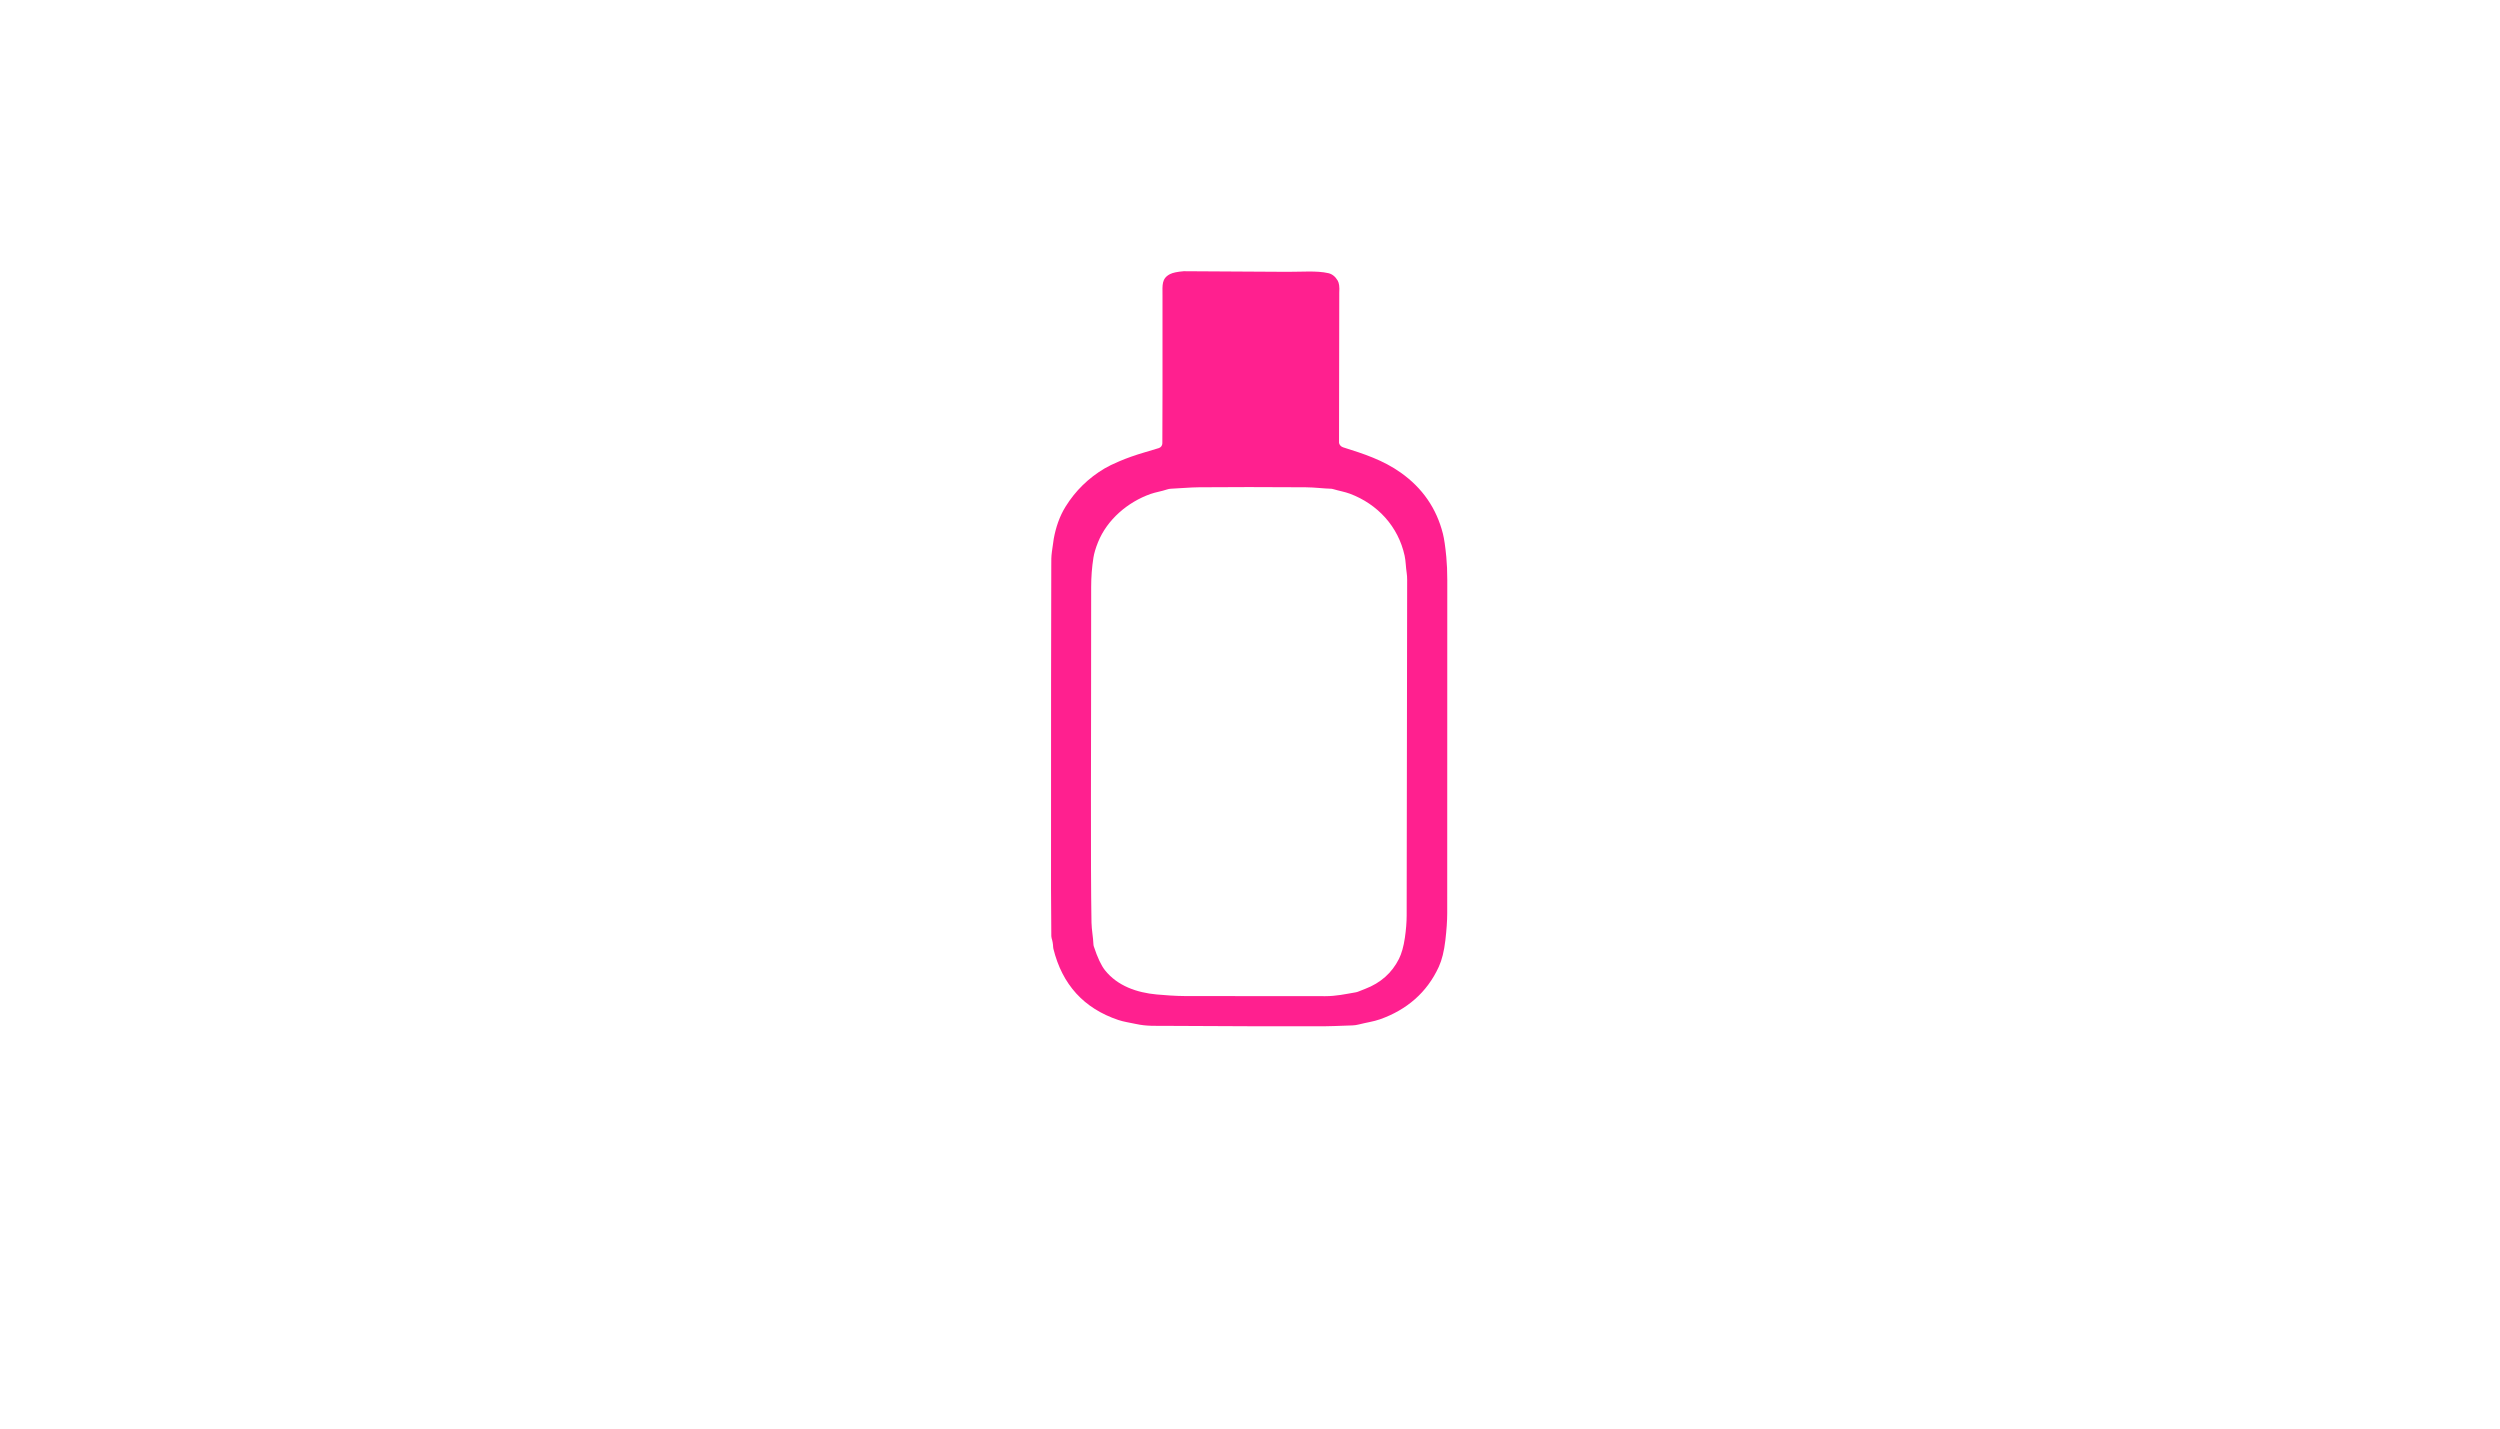 <?xml version="1.0" encoding="utf-8"?>
<svg xmlns="http://www.w3.org/2000/svg" width="490pt" height="280pt" viewBox="0 0 490 280" version="1.1" xmlns:xlink="http://www.w3.org/1999/xlink">
	<g id="surface2" data-size="77.669657440762 148" data-bboxpos="206 53.159957935247" data-pivot="244.83482872038 127.15995793525" data-center="244.83482872038 127.15995793525">
		<path d="M 262.453 86.84 C 262.557 87.238 262.857 87.553 263.251 87.675 C 267.336 88.96 271.074 90.177 274.532 92.626 Q 280.933 97.158 282.812 104.615 Q 283.185 106.086 283.475 109.154 Q 283.668 111.191 283.668 113.722 Q 283.675 165.629 283.654 179.007 Q 283.65 181.241 283.288 184.327 Q 282.916 187.495 282.017 189.464 C 279.691 194.558 275.699 197.931 270.494 199.778 C 269.198 200.236 267.837 200.408 266.294 200.802 C 265.904 200.902 265.507 200.959 265.106 200.977 Q 260.677 201.149 259.424 201.153 Q 247.607 201.185 229.485 201.074 C 226.363 201.056 224.792 201.167 222.64 200.698 C 221.376 200.422 220.245 200.272 219.2 199.921 Q 209.065 196.513 206.462 185.952 C 206.437 185.848 206.419 185.741 206.416 185.63 Q 206.387 184.739 206.118 183.883 C 206.079 183.754 206.061 183.622 206.058 183.489 Q 206 178.756 206 174.174 Q 205.997 124.724 206.05 110.898 C 206.054 109.802 206.029 109.179 206.179 108.095 Q 206.476 105.915 206.541 105.56 C 206.952 103.348 207.661 101.207 208.871 99.267 Q 211.753 94.638 216.49 91.82 Q 217.546 91.194 219.389 90.41 Q 221.602 89.465 224.312 88.67 Q 226.431 88.05 227.133 87.825 C 227.541 87.696 227.817 87.32 227.82 86.894 Q 227.87 80.472 227.849 57.839 C 227.845 55.863 227.663 54.585 229.32 53.729 Q 230.129 53.31 232.016 53.16 Q 232.037 53.16 252.282 53.278 C 255.1 53.292 258.1 53.02 260.355 53.539 Q 261.486 53.801 262.192 55.004 Q 262.607 55.712 262.496 57.338 Q 262.482 57.585 262.449 86.644 Q 262.449 86.823 262.453 86.84 Z M 216.572 190.162 C 219.024 193.252 222.844 194.562 226.714 194.916 C 228.049 195.038 230.376 195.224 232.324 195.228 Q 248.749 195.267 259.757 195.249 C 261.919 195.246 263.556 194.866 265.718 194.498 C 265.918 194.462 266.115 194.404 266.301 194.322 Q 266.634 194.179 267.576 193.817 Q 272.115 192.081 274.195 187.943 Q 274.979 186.385 275.359 183.79 Q 275.702 181.413 275.706 179.454 Q 275.788 133.724 275.803 113.64 Q 275.803 112.906 275.71 112.287 C 275.531 111.123 275.538 109.981 275.305 108.911 C 274.059 103.194 270.01 98.805 264.583 96.768 C 263.584 96.395 262.489 96.22 261.268 95.858 C 261.132 95.815 260.985 95.794 260.842 95.79 C 259.593 95.772 257.692 95.518 255.902 95.508 Q 244.066 95.429 235.005 95.508 C 233.129 95.525 231.651 95.697 229.496 95.79 C 229.249 95.801 229.005 95.844 228.769 95.926 C 227.602 96.317 226.51 96.463 225.5 96.821 C 221.058 98.397 217.001 101.823 215.204 106.29 Q 214.517 108.005 214.313 109.29 Q 213.869 112.129 213.869 115.022 C 213.873 149.512 213.729 168.593 213.933 180.811 C 213.959 182.247 214.263 183.729 214.309 185.039 C 214.313 185.2 214.342 185.361 214.392 185.512 Q 215.466 188.77 216.572 190.162 Z" style="fill:#ff208f;"/>
	</g>
	<g id="surface4">
	</g>
</svg>

